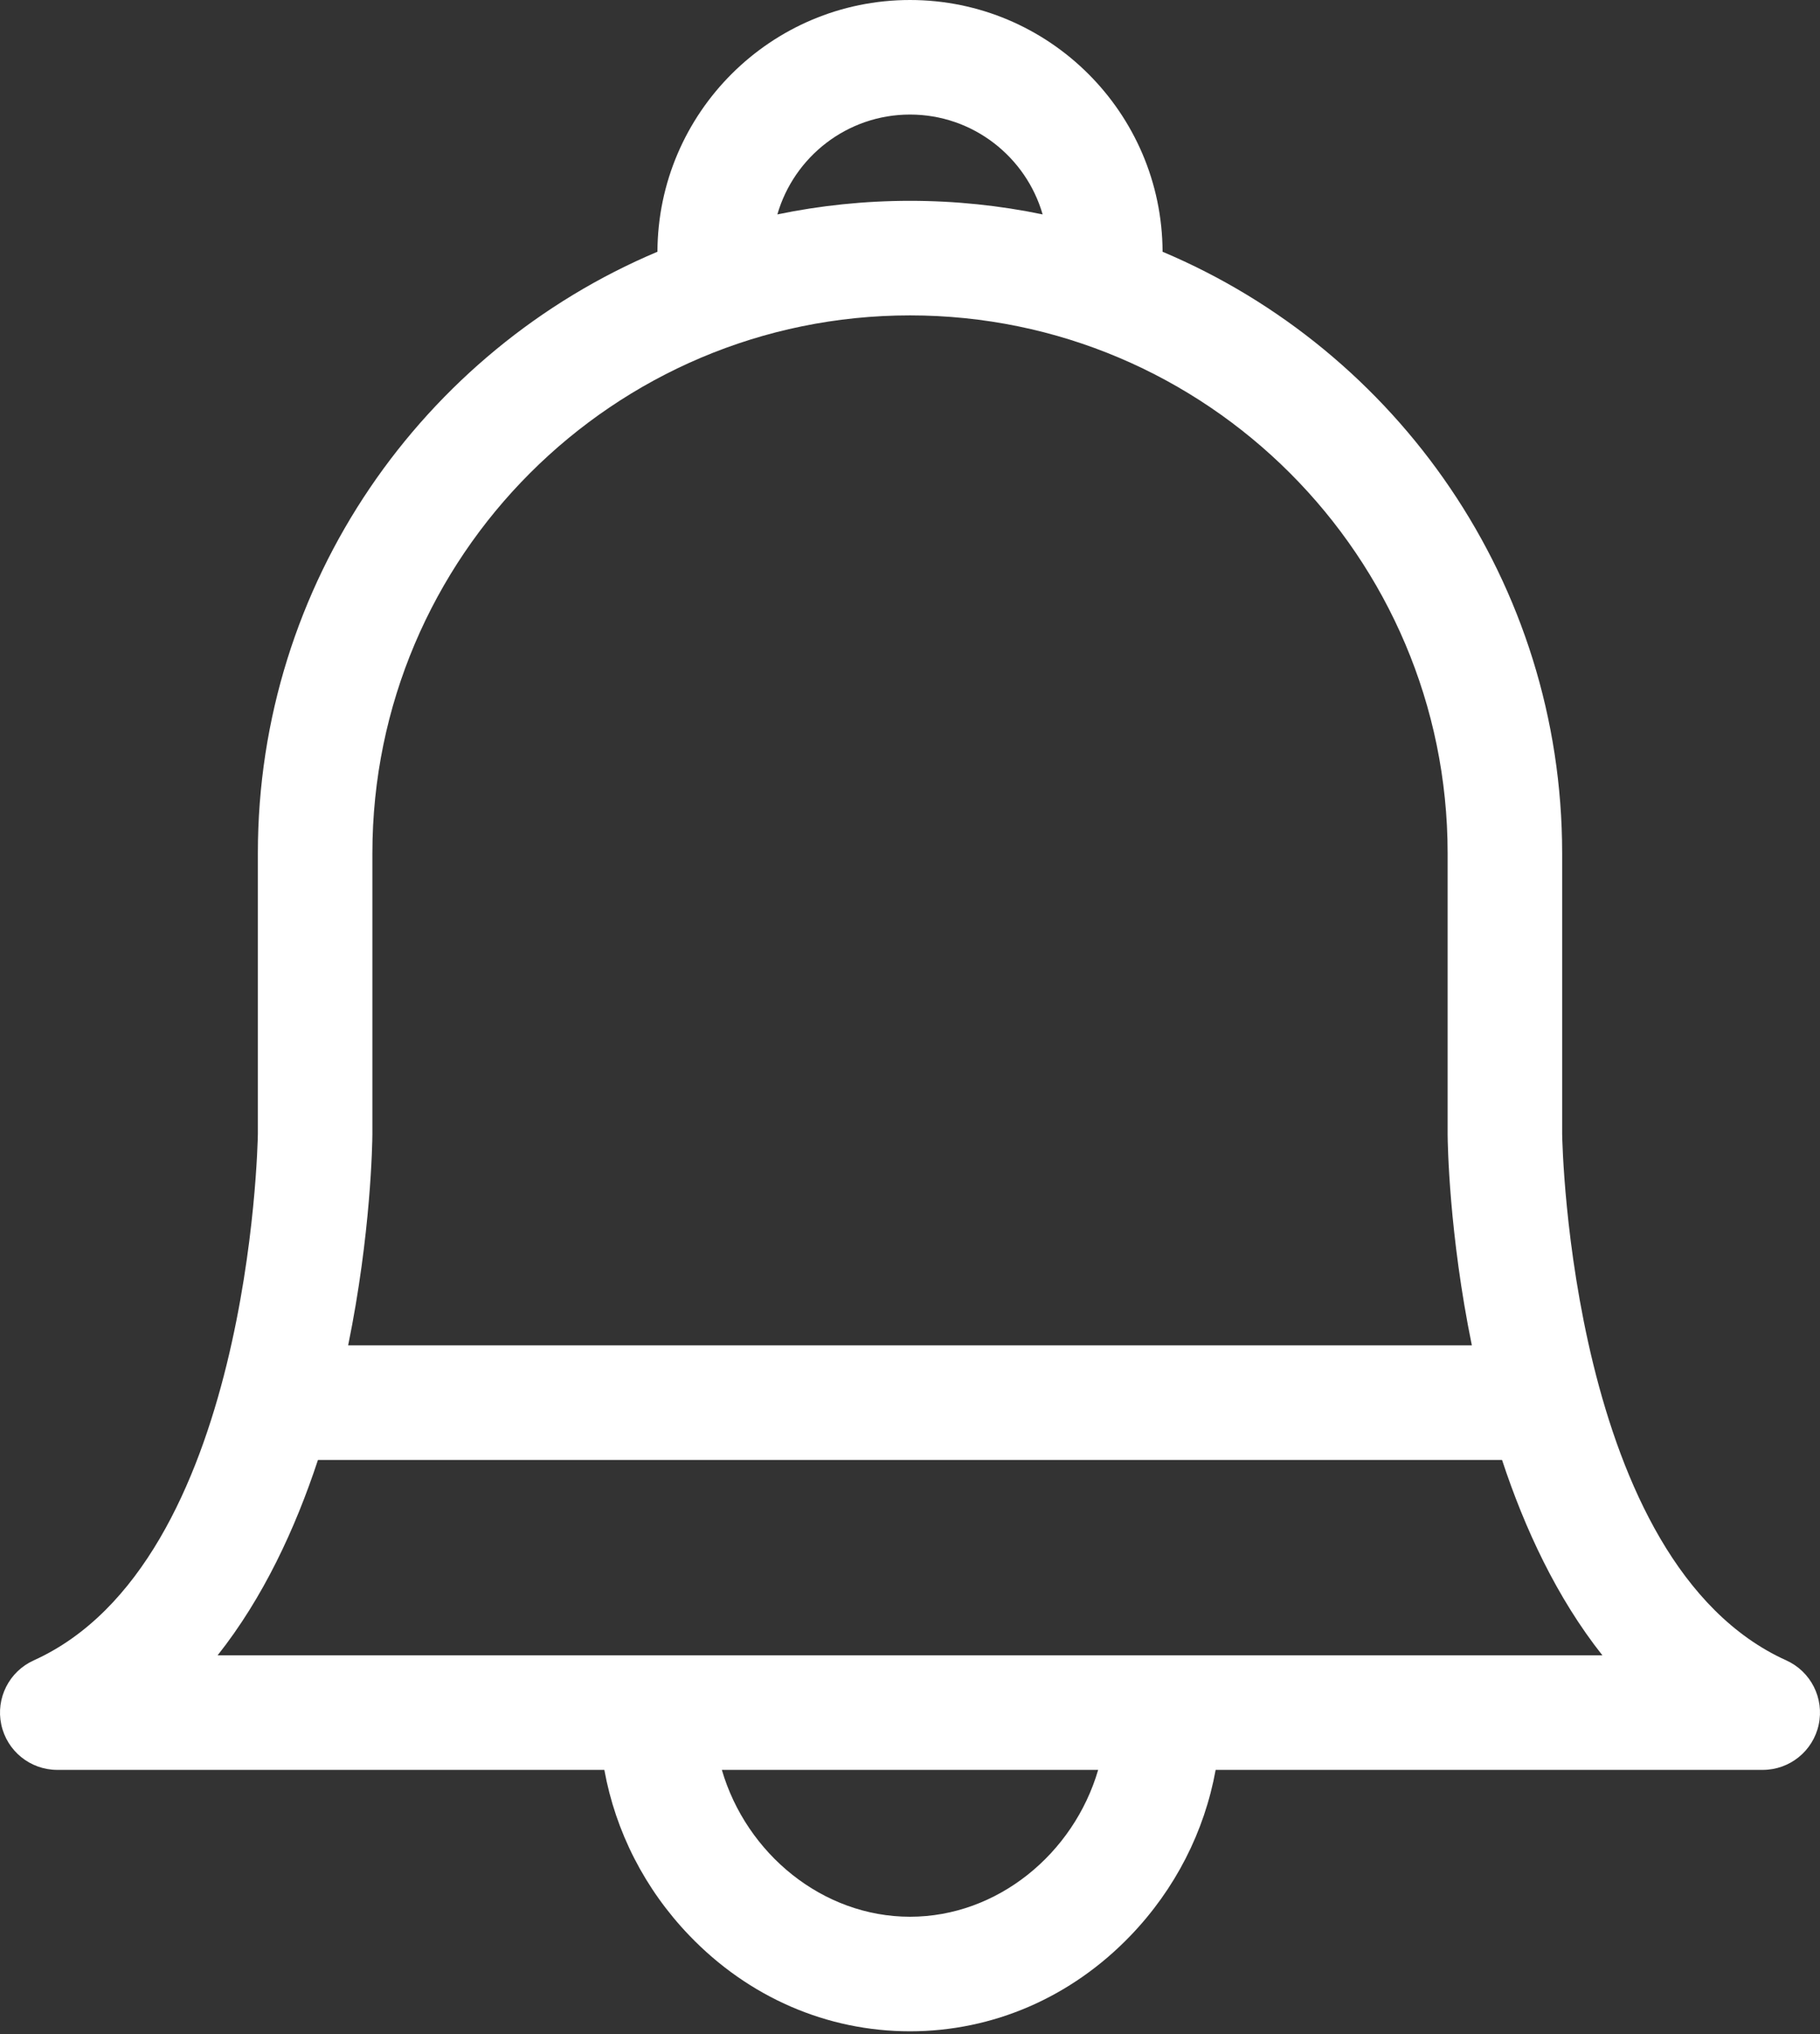 <svg viewBox="0 0 460 514" fill="none" xmlns="http://www.w3.org/2000/svg">
<rect x="0" y="0" width="460" height="514" fill="#333333" stroke="none"/>
<path d="M451.485 419.52C396.944 394.889 394.869 289.165 394.829 286.497V215.569C394.829 147.304 353.115 88.604 293.837 63.61C293.71 28.513 265.125 0 230.002 0C194.878 0 166.294 28.515 166.166 63.608C106.891 88.602 65.175 147.303 65.175 215.567V286.496C65.137 289.163 63.06 394.888 8.518 419.518C2.304 422.325 -1.111 429.089 0.326 435.754C1.761 442.42 7.656 447.181 14.474 447.181H152.745C155.58 462.774 162.953 477.281 174.23 489.03C189.207 504.635 209.015 513.229 229.999 513.229C250.986 513.229 270.793 504.635 285.769 489.03C297.047 477.28 304.42 462.773 307.253 447.181H445.524C452.343 447.181 458.237 442.421 459.673 435.754C461.111 429.089 457.698 422.326 451.485 419.52ZM379.638 368.872C385.372 386.255 393.491 403.711 405.003 418.238H54.999C66.51 403.713 74.628 386.257 80.362 368.872H379.638ZM230.002 28.945C245.889 28.945 259.322 39.62 263.525 54.172C252.697 51.926 241.485 50.742 230.002 50.742C218.519 50.742 207.306 51.925 196.478 54.172C200.682 39.621 214.115 28.945 230.002 28.945ZM94.12 286.585V215.567C94.12 140.642 155.076 79.687 230.002 79.687C304.928 79.687 365.883 140.642 365.883 215.567V286.703C365.903 288.88 366.241 311.76 372.008 339.926H87.992C93.762 311.733 94.103 288.813 94.12 286.585ZM230.002 484.287C207.912 484.287 188.633 468.36 182.445 447.182H277.557C271.369 468.36 252.093 484.287 230.002 484.287Z" fill="white"/>
</svg>
